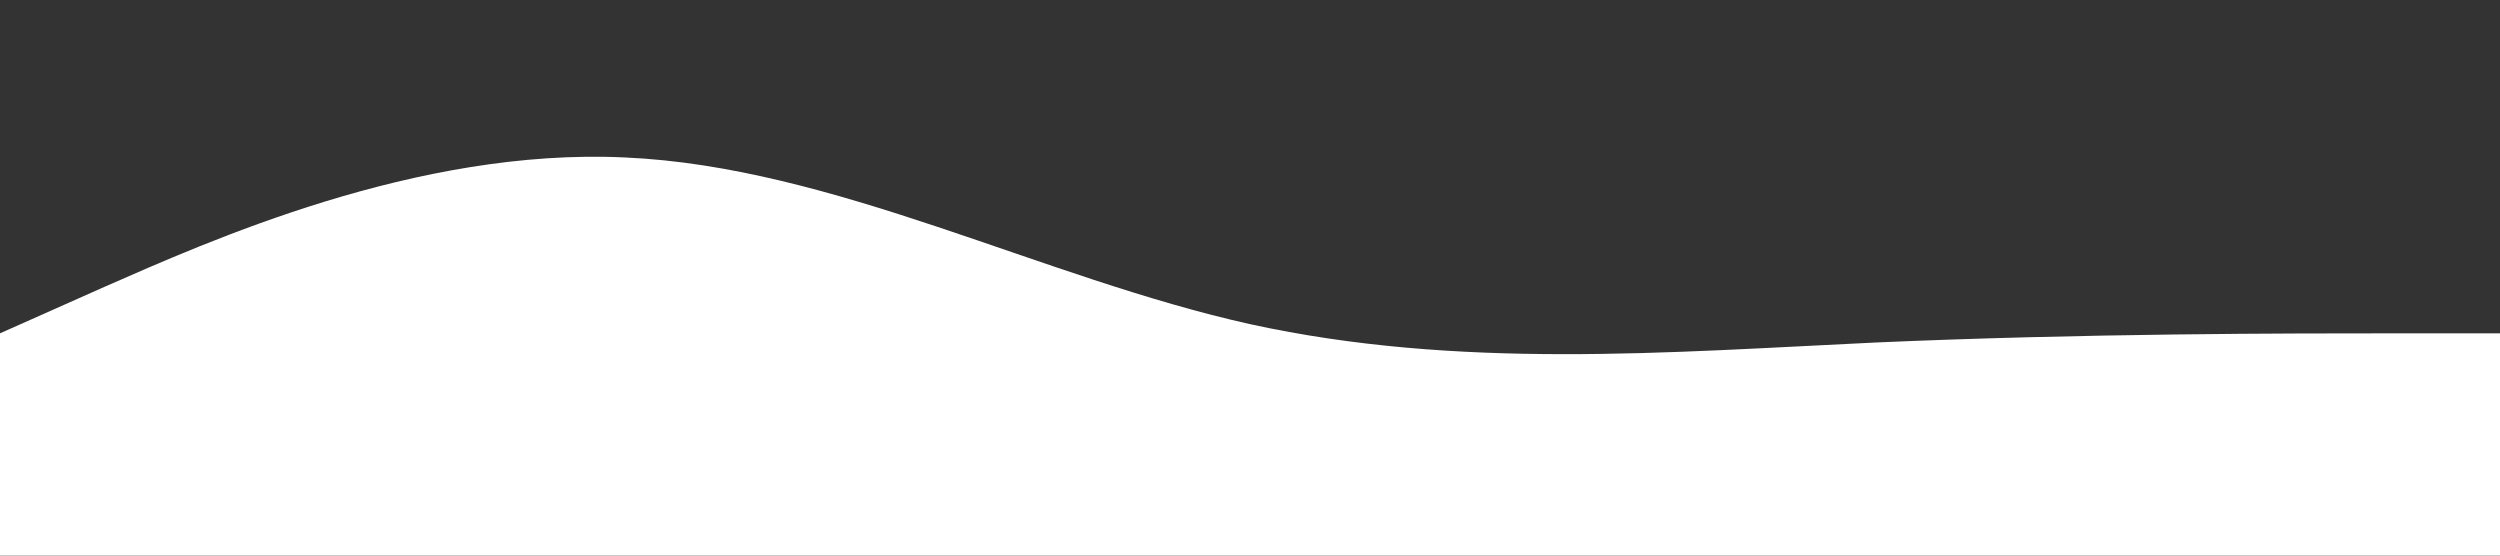 <svg viewBox="0 0 1440 320" xmlns="http://www.w3.org/2000/svg">
  <rect x="0" y="0" width="1440" height="320" fill="#333333" stroke="none"/>
  <path fill="#ffffff" fill-opacity="1" d="M0,192L60,165.3C120,139,240,85,360,90.7C480,96,600,160,720,186.7C840,213,960,203,1080,197.3C1200,192,1320,192,1380,192L1440,192L1440,320L1380,320C1320,320,1200,320,1080,320C960,320,840,320,720,320C600,320,480,320,360,320C240,320,120,320,60,320L0,320Z"></path>
</svg>
